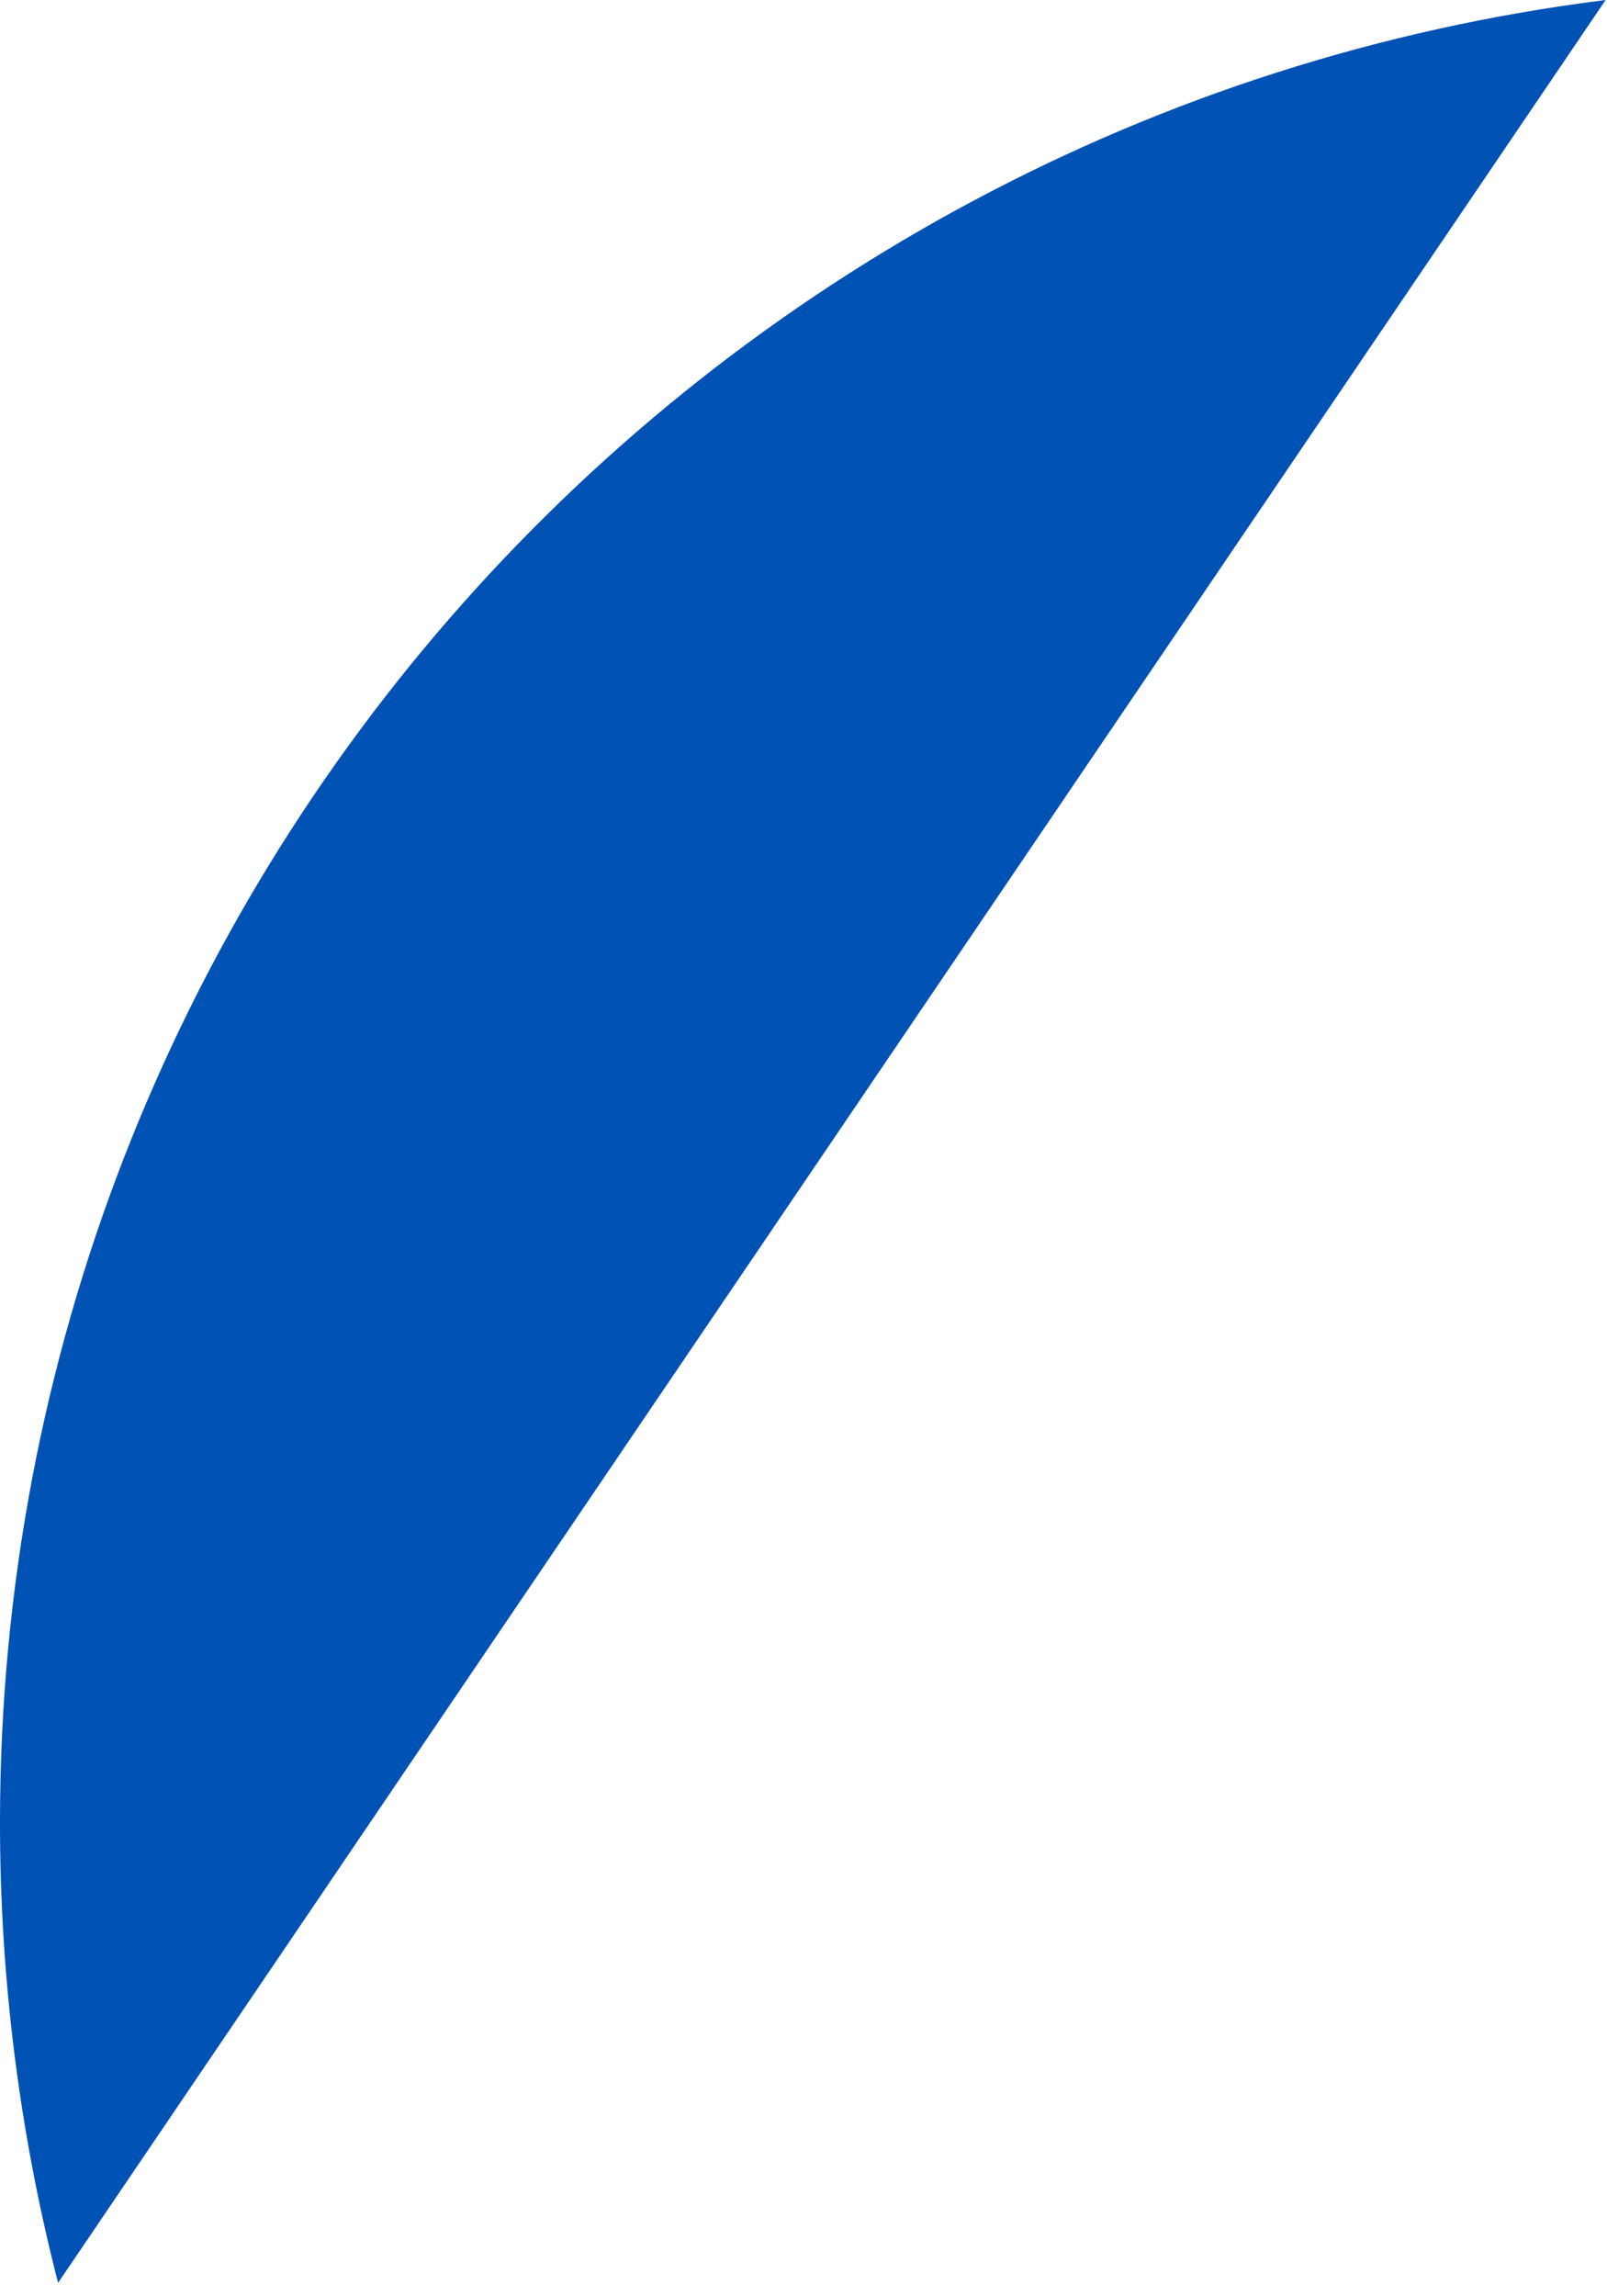 <svg preserveAspectRatio="none" width="100%" height="100%" overflow="visible" style="display: block;" viewBox="0 0 14 20" fill="none" xmlns="http://www.w3.org/2000/svg">
<path id="Vector" d="M0 15.874C0 17.259 0.176 18.602 0.506 19.883L13.988 0C6.101 0.99 0 7.719 0 15.874Z" fill="#0052B4"/>
</svg>
